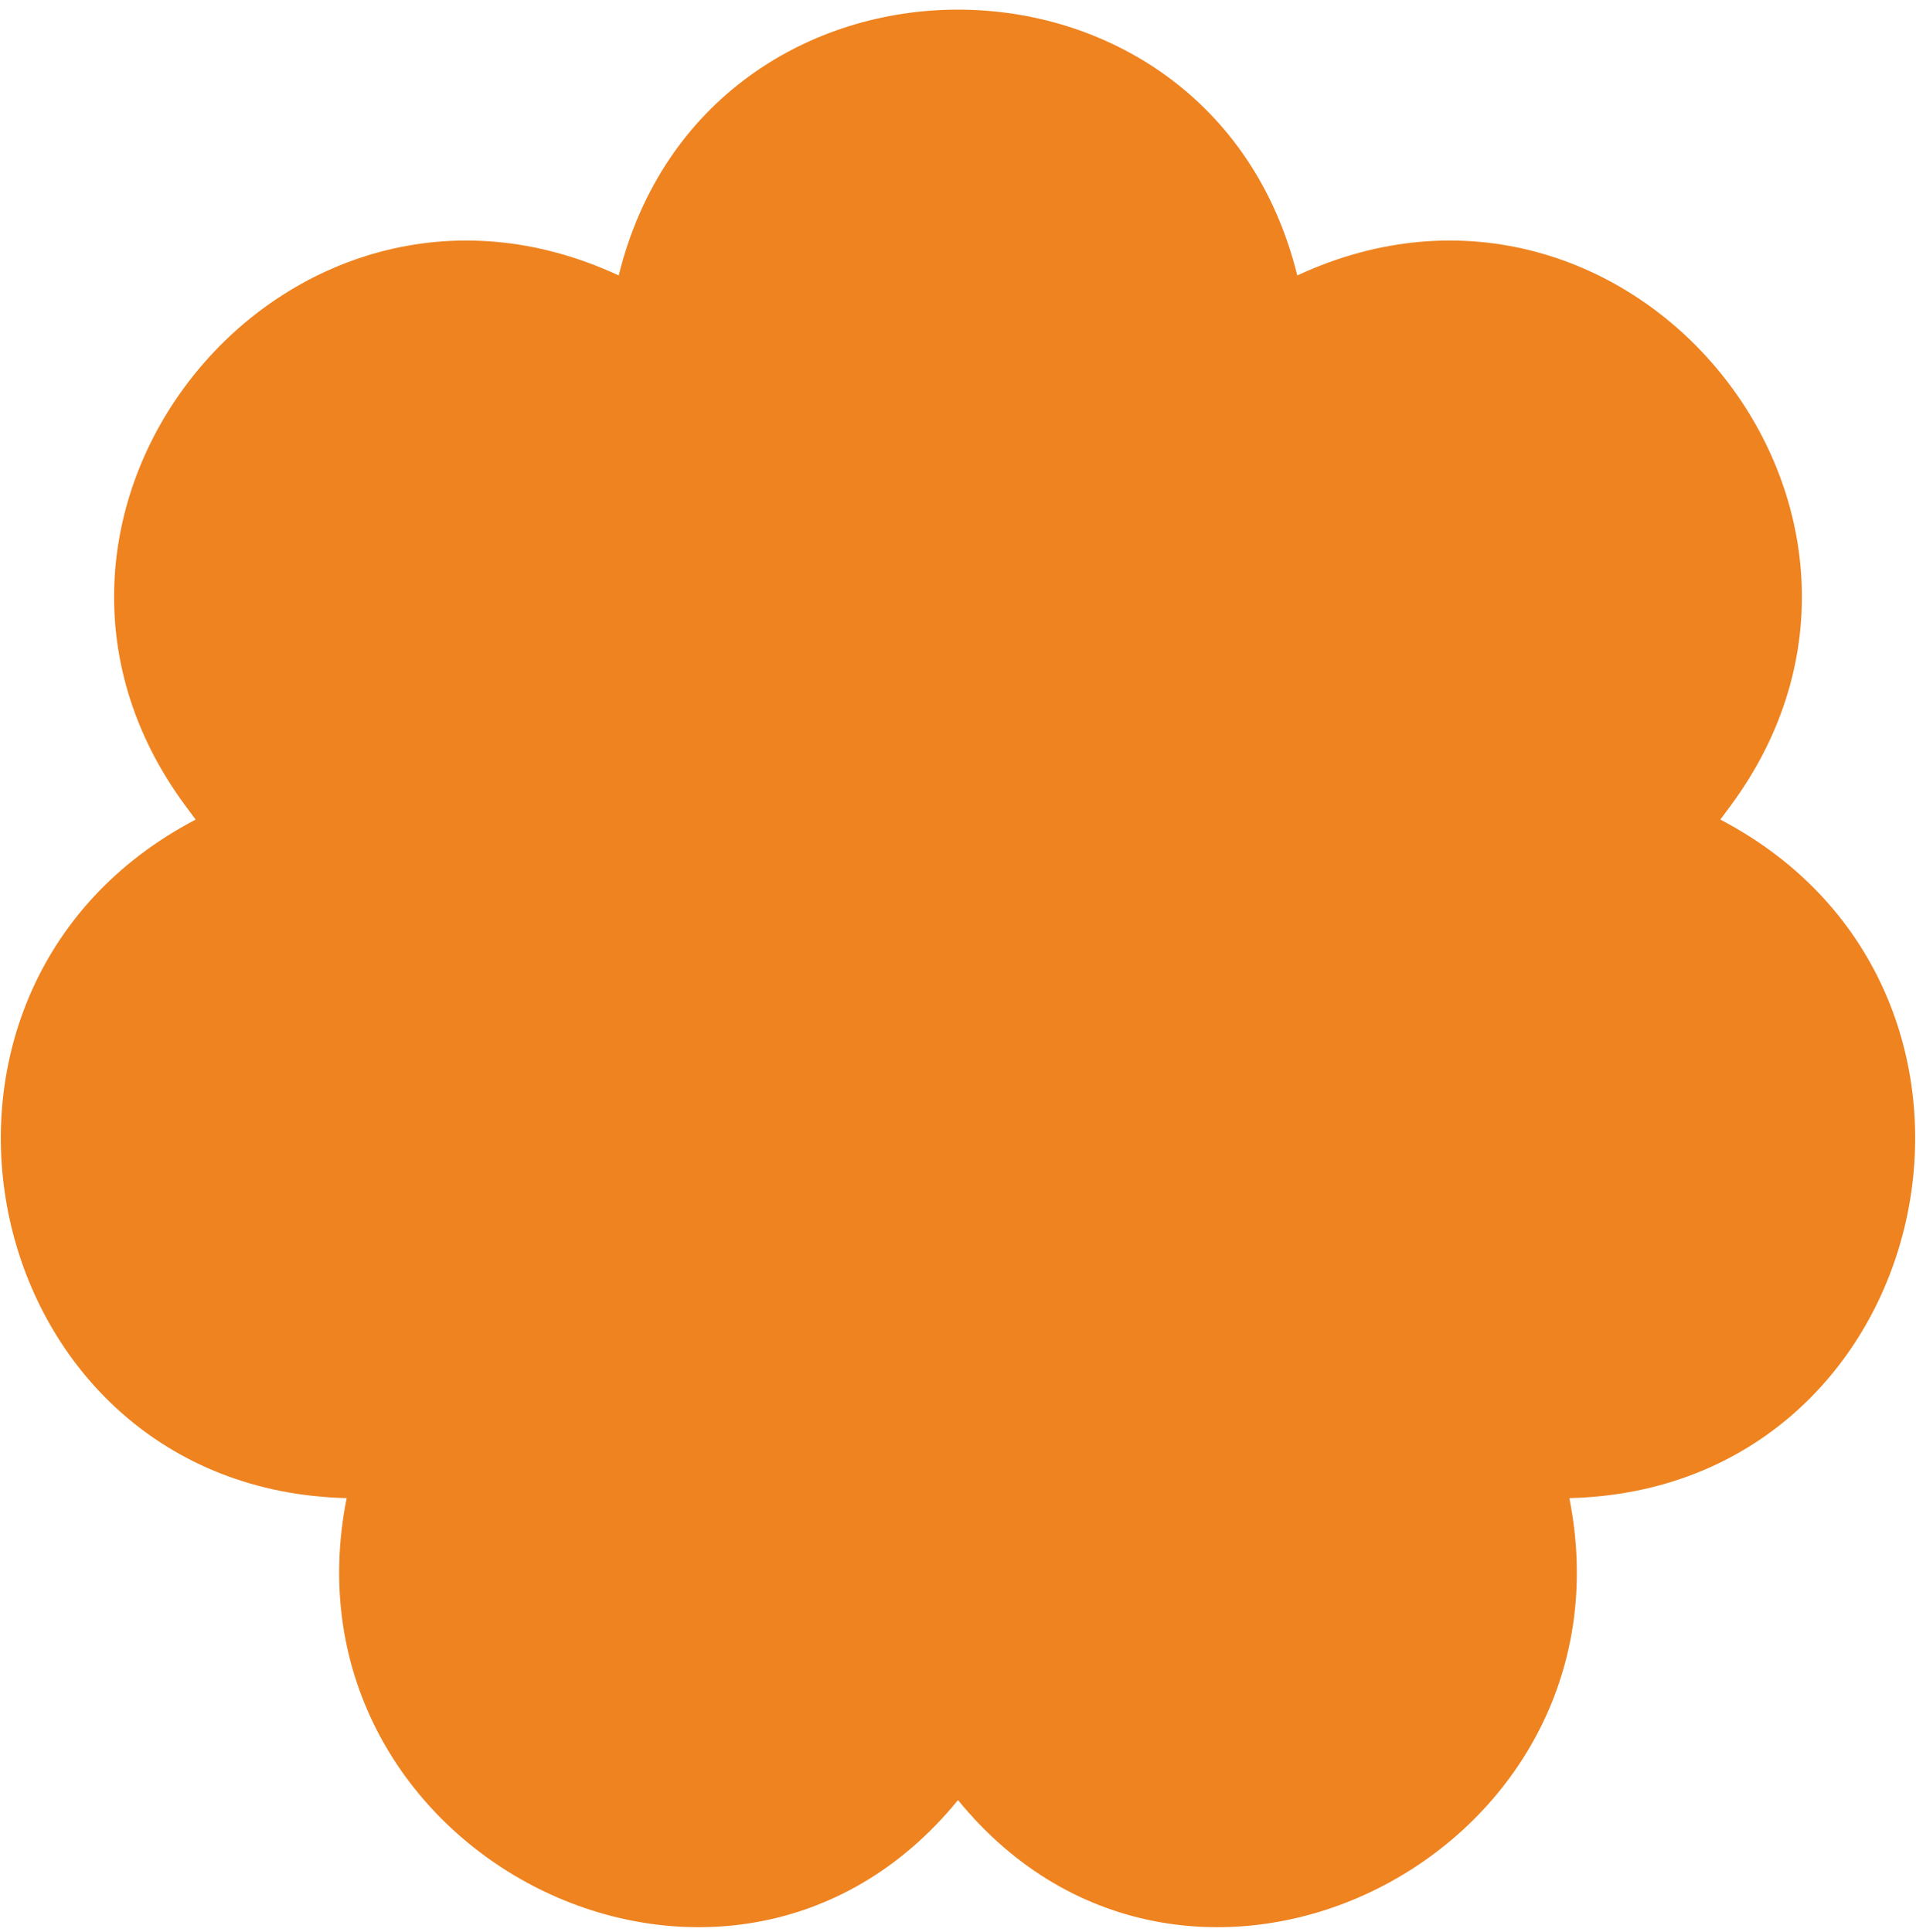 <svg width="120" height="121" viewBox="0 0 120 121" fill="none" xmlns="http://www.w3.org/2000/svg">
<path d="M38.751 17.253C44.22 -4.946 75.78 -4.946 81.249 17.253V17.253V17.253C102.059 7.575 122.03 32.065 108.362 50.502L107.746 51.334V51.334C128.256 62.071 121.434 93.283 98.289 93.832V93.832V93.832C102.743 116.218 74.42 130.438 60 112.745V112.745V112.745C45.58 130.438 17.257 116.218 21.711 93.832V93.832V93.832C-1.434 93.283 -8.256 62.071 12.254 51.334V51.334L11.637 50.502C-2.03 32.065 17.941 7.575 38.751 17.253V17.253V17.253Z" fill="#EE8320"/>
</svg>
